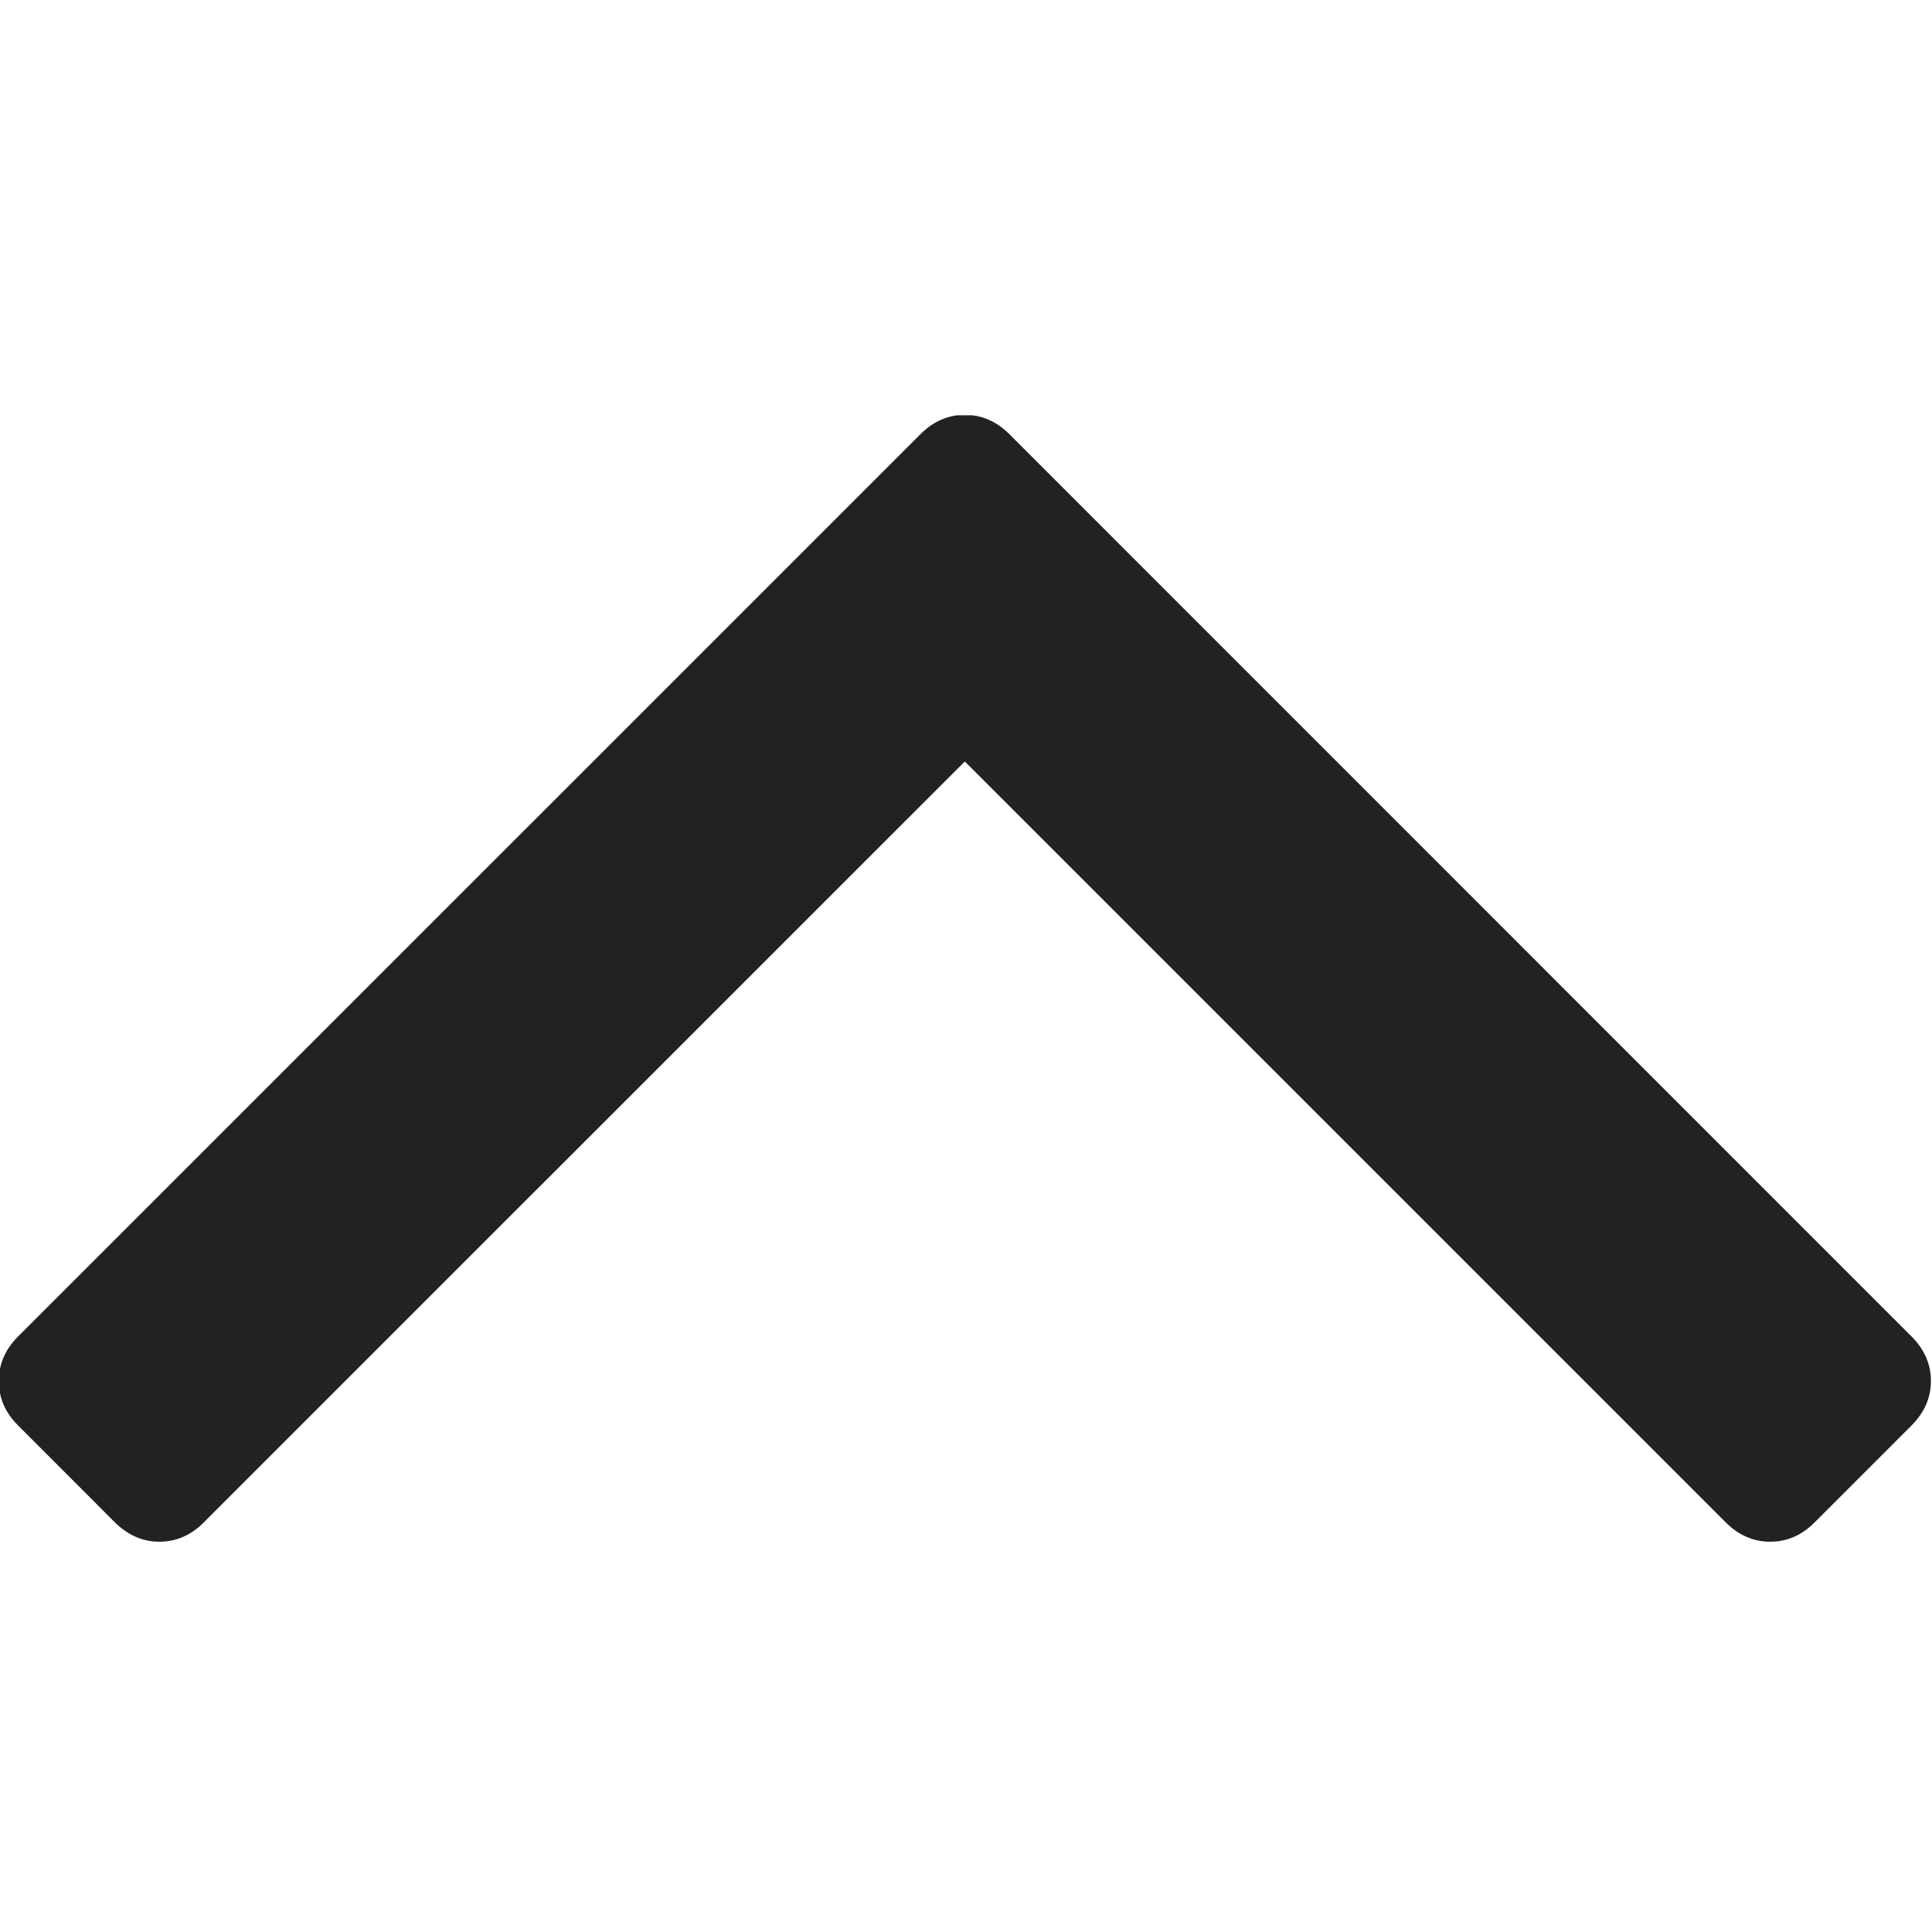 <?xml version="1.0" encoding="utf-8"?>
<!-- Generator: Adobe Illustrator 18.1.1, SVG Export Plug-In . SVG Version: 6.00 Build 0)  -->
<svg version="1.1" id="Layer_1" xmlns="http://www.w3.org/2000/svg" xmlns:xlink="http://www.w3.org/1999/xlink" x="0px" y="0px"
	 viewBox="475 -301.4 1792 1792" enable-background="new 475 -301.4 1792 1792" xml:space="preserve">
<g transform="translate(0, 0) rotate(180 1370 606)">
	<g>
		<g>
			<defs>
				<rect id="SVGID_1_" x="474" y="83.4" width="1818.5" height="1044.8"/>
			</defs>
			<clipPath id="SVGID_2_">
				<use xlink:href="#SVGID_1_"  overflow="visible"/>
			</clipPath>
			<path fill="#222222" clip-path="url(#SVGID_2_)" d="M1328.7,1110.6c12.1,12.1,25.8,18,41.3,18c15.6,0,29.4-6,41.3-18l836.9-836.8
				c12-12,17.9-25.8,17.9-41.3c0-15.6-5.9-29.4-17.9-41.3l-89.7-89.8c-12.1-11.9-25.8-18-41.3-18c-15.6,0-29.4,6-41.3,18
				l-705.8,705.7L664.4,101.4c-11.9-11.9-25.7-18-41.3-18s-29.4,6-41.3,18L492,191.2c-11.9,12-18,25.7-18,41.3
				c0,15.5,6,29.3,18,41.3L1328.7,1110.6L1328.7,1110.6z"/>
		</g>
	</g>
</g>
</svg>
